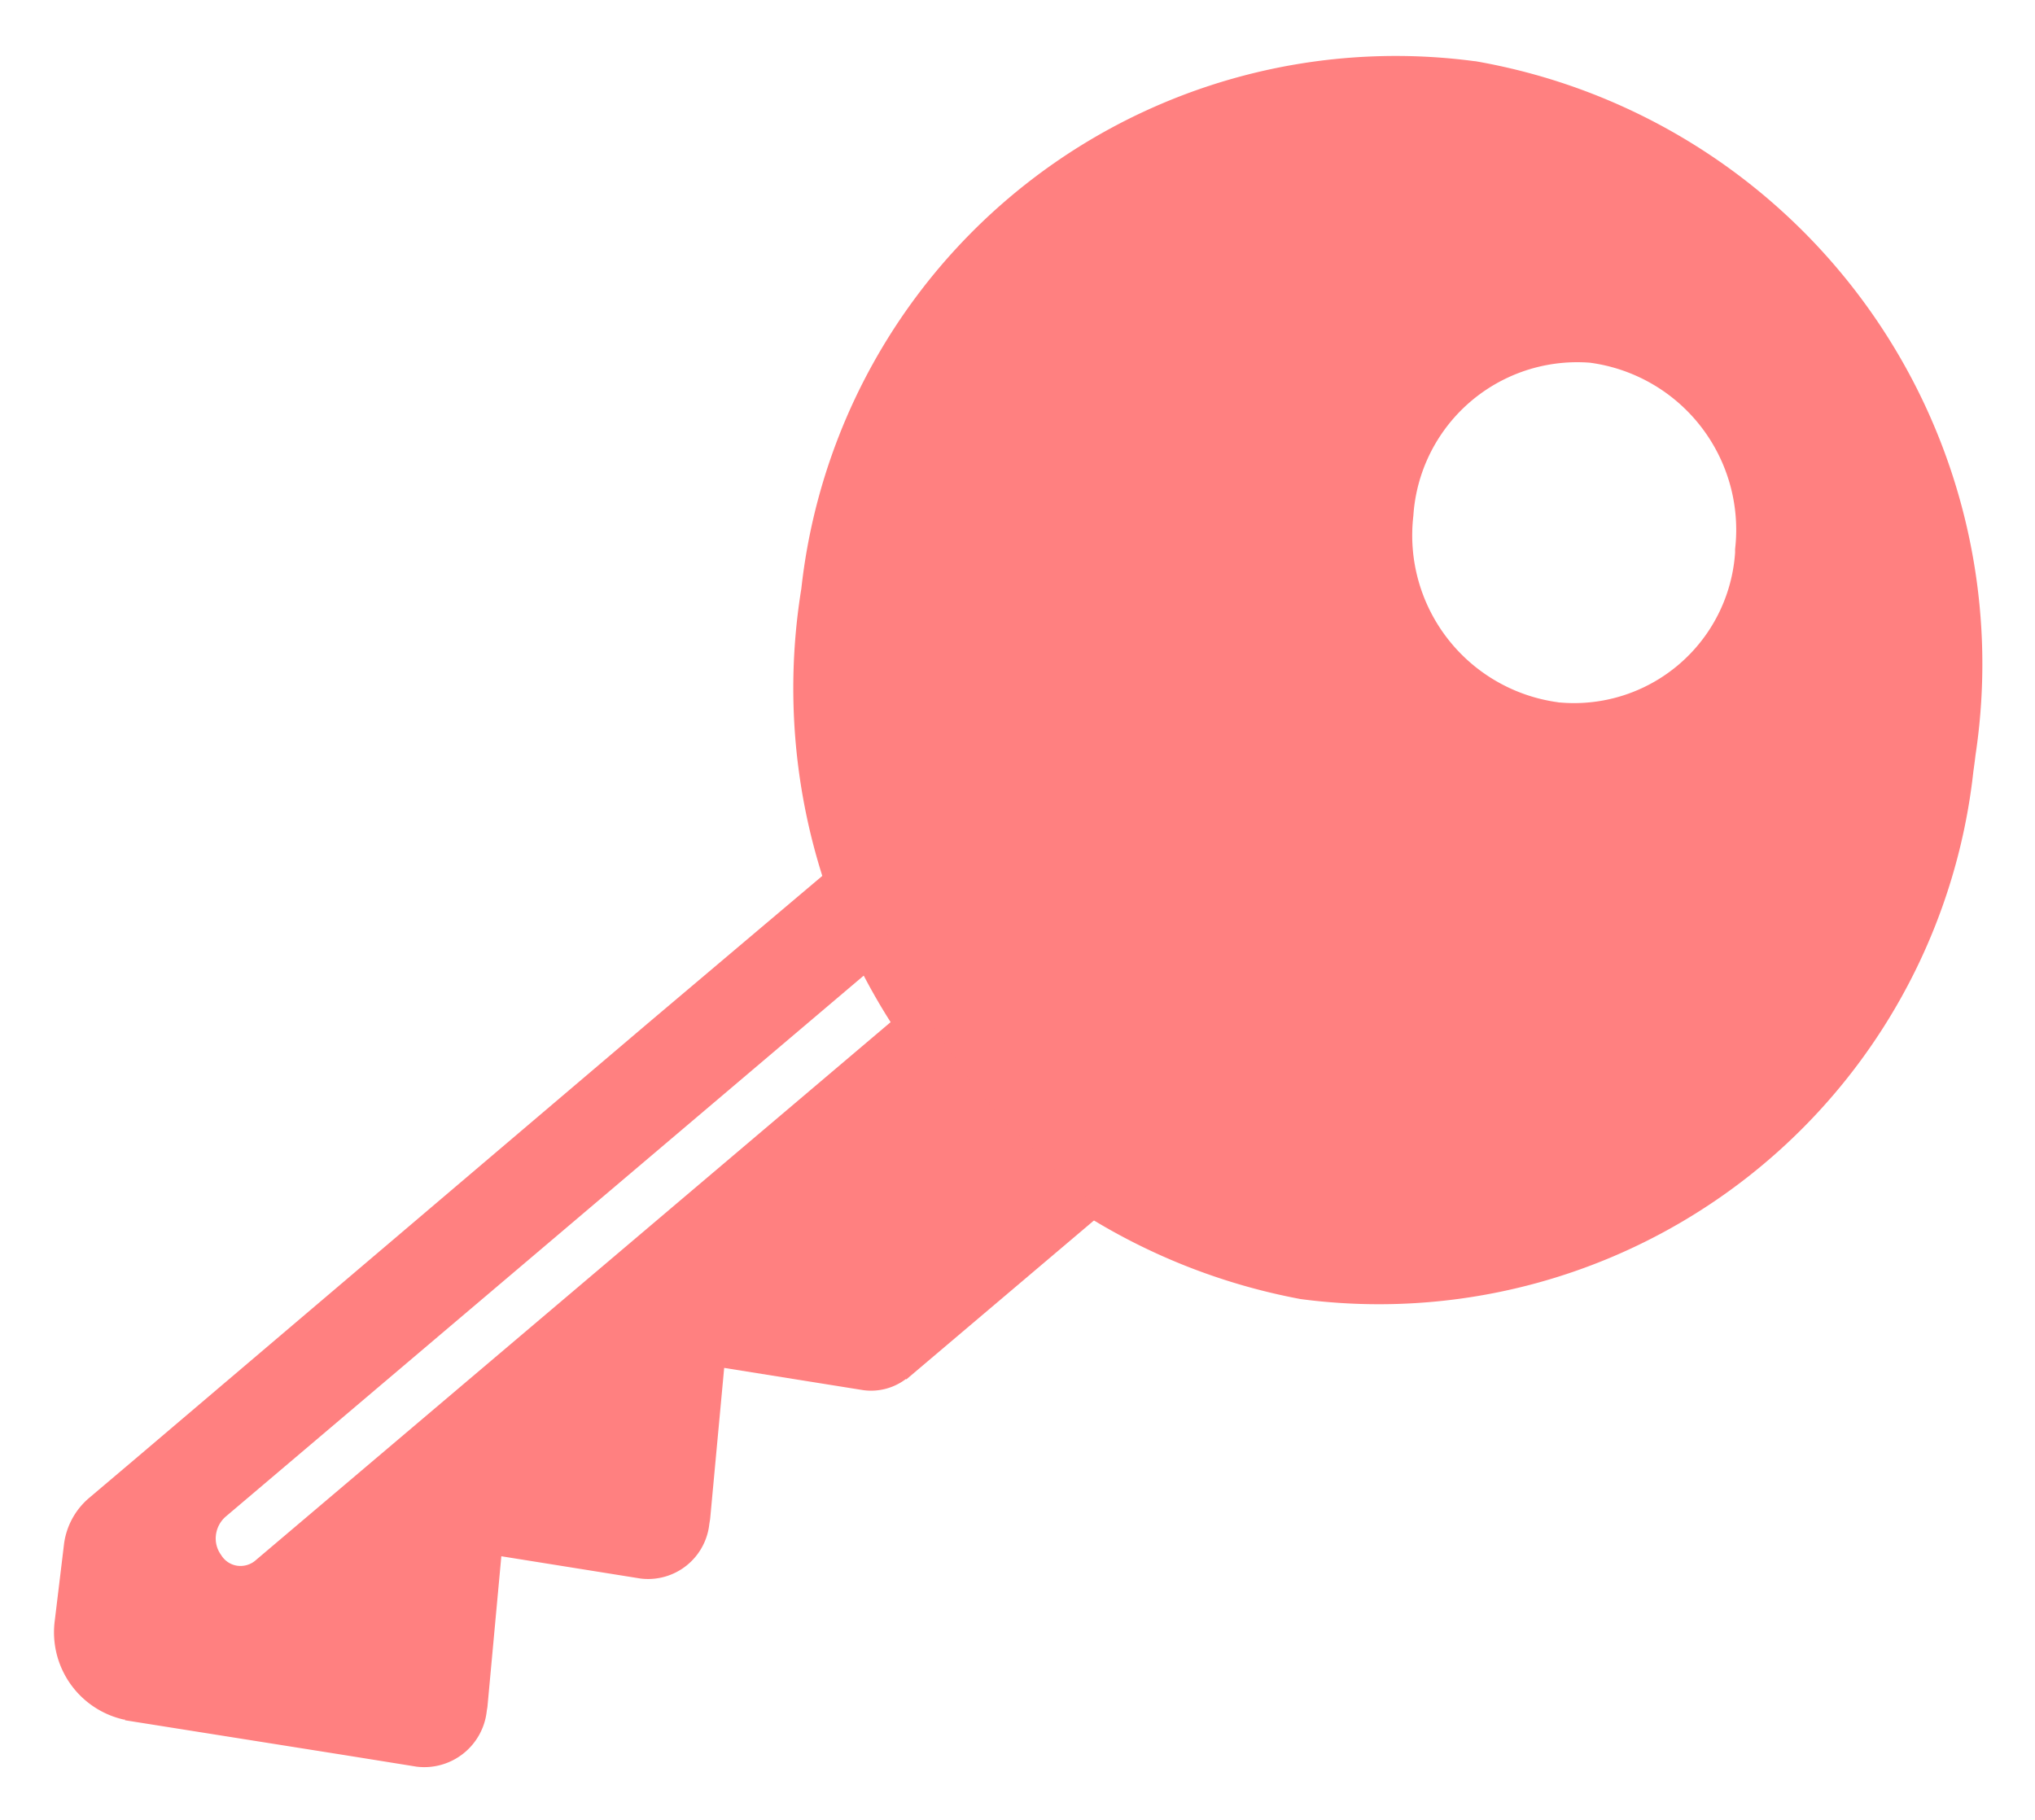 <svg height="17.008" viewBox="0 0 19.013 17.008" width="19.013" xmlns="http://www.w3.org/2000/svg">
  <defs>
    <style>.a {
      fill: #FF8080;
      stroke: rgba(0, 0, 0, 0);
    }</style>
  </defs>
  <g transform="translate(0.506 0.507)">
    <path class="a"
          d="M742.461,532.14a5.587,5.587,0,0,0-6.285,4.928,5.806,5.806,0,0,0,4.665,6.639,5.587,5.587,0,0,0,6.285-4.928c.007-.051.014-.1.02-.153h0a5.716,5.716,0,0,0-4.672-6.485Zm.787,5.991a1.574,1.574,0,0,1-1.354-1.743,1.534,1.534,0,0,1,1.65-1.43A1.575,1.575,0,0,1,744.9,536.7l0,.033a1.508,1.508,0,0,1-1.633,1.4l-.013,0Z"
          transform="translate(-729.195 -532.076)"/>
    <path class="a"
          d="M729.858,547.636l-.012,0a.836.836,0,0,1-.645-.927l.084-.695a.68.68,0,0,1,.239-.451l.418-.354,4.8-4.079,1.967-1.662a6.25,6.25,0,0,0,.337.973l-6.25,5.3a.271.271,0,0,0-.09.175.26.26,0,0,0,.049.182.212.212,0,0,0,.147.1.217.217,0,0,0,.182-.056l6.185-5.242a5.8,5.8,0,0,0,1.751,1.979l-1.865,1.58,0-.007a.539.539,0,0,1-.4.106l-1.3-.208-.131,1.41-.008.05a.575.575,0,0,1-.643.508l-1.3-.208-.13,1.409-.006.035a.587.587,0,0,1-.655.522h0l-.66-.106-2.06-.327-.007,0Z"
          transform="translate(-729.195 -532.076)"/>
  </g>
</svg>
